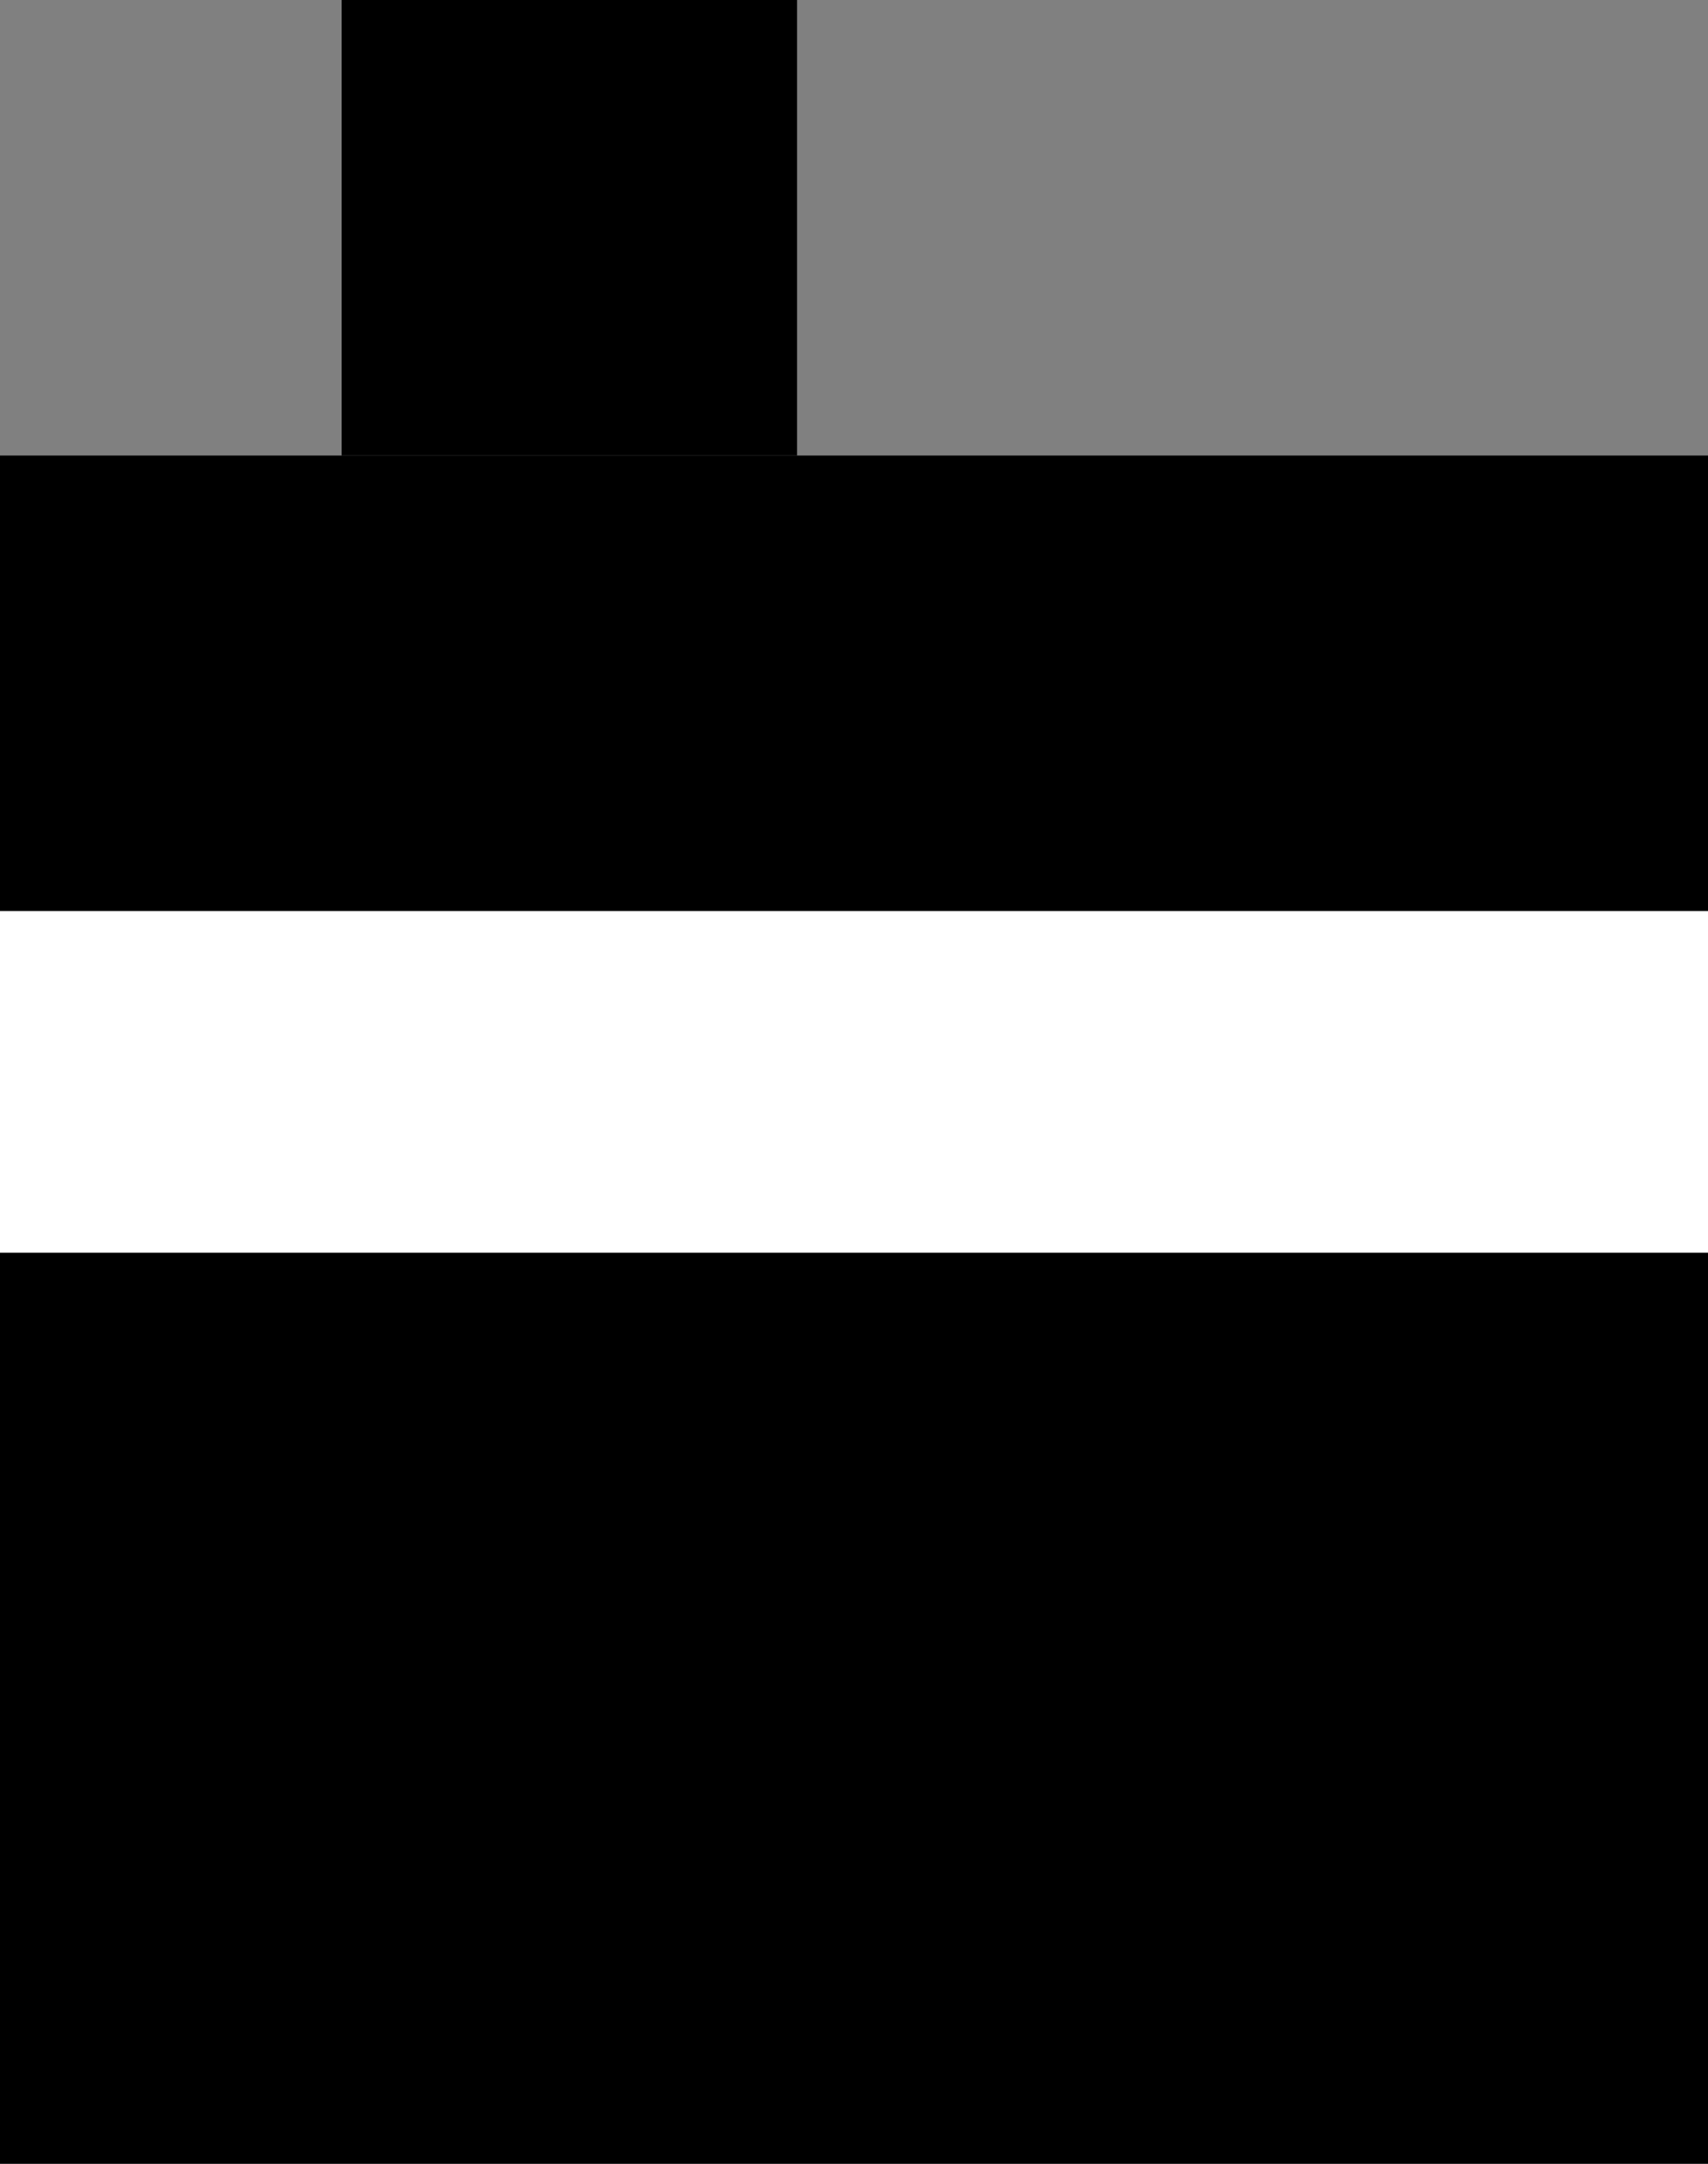 <svg xmlns="http://www.w3.org/2000/svg" width="15" height="19" version="1.0"><rect width="100%" height="100%" fill="#808080" stroke="none"/><path d="M0 4h15v15H0z"/><path d="M0 8v3h15V8H0z" fill="#fff"/><path d="M3 0h4v4H3z"/></svg>